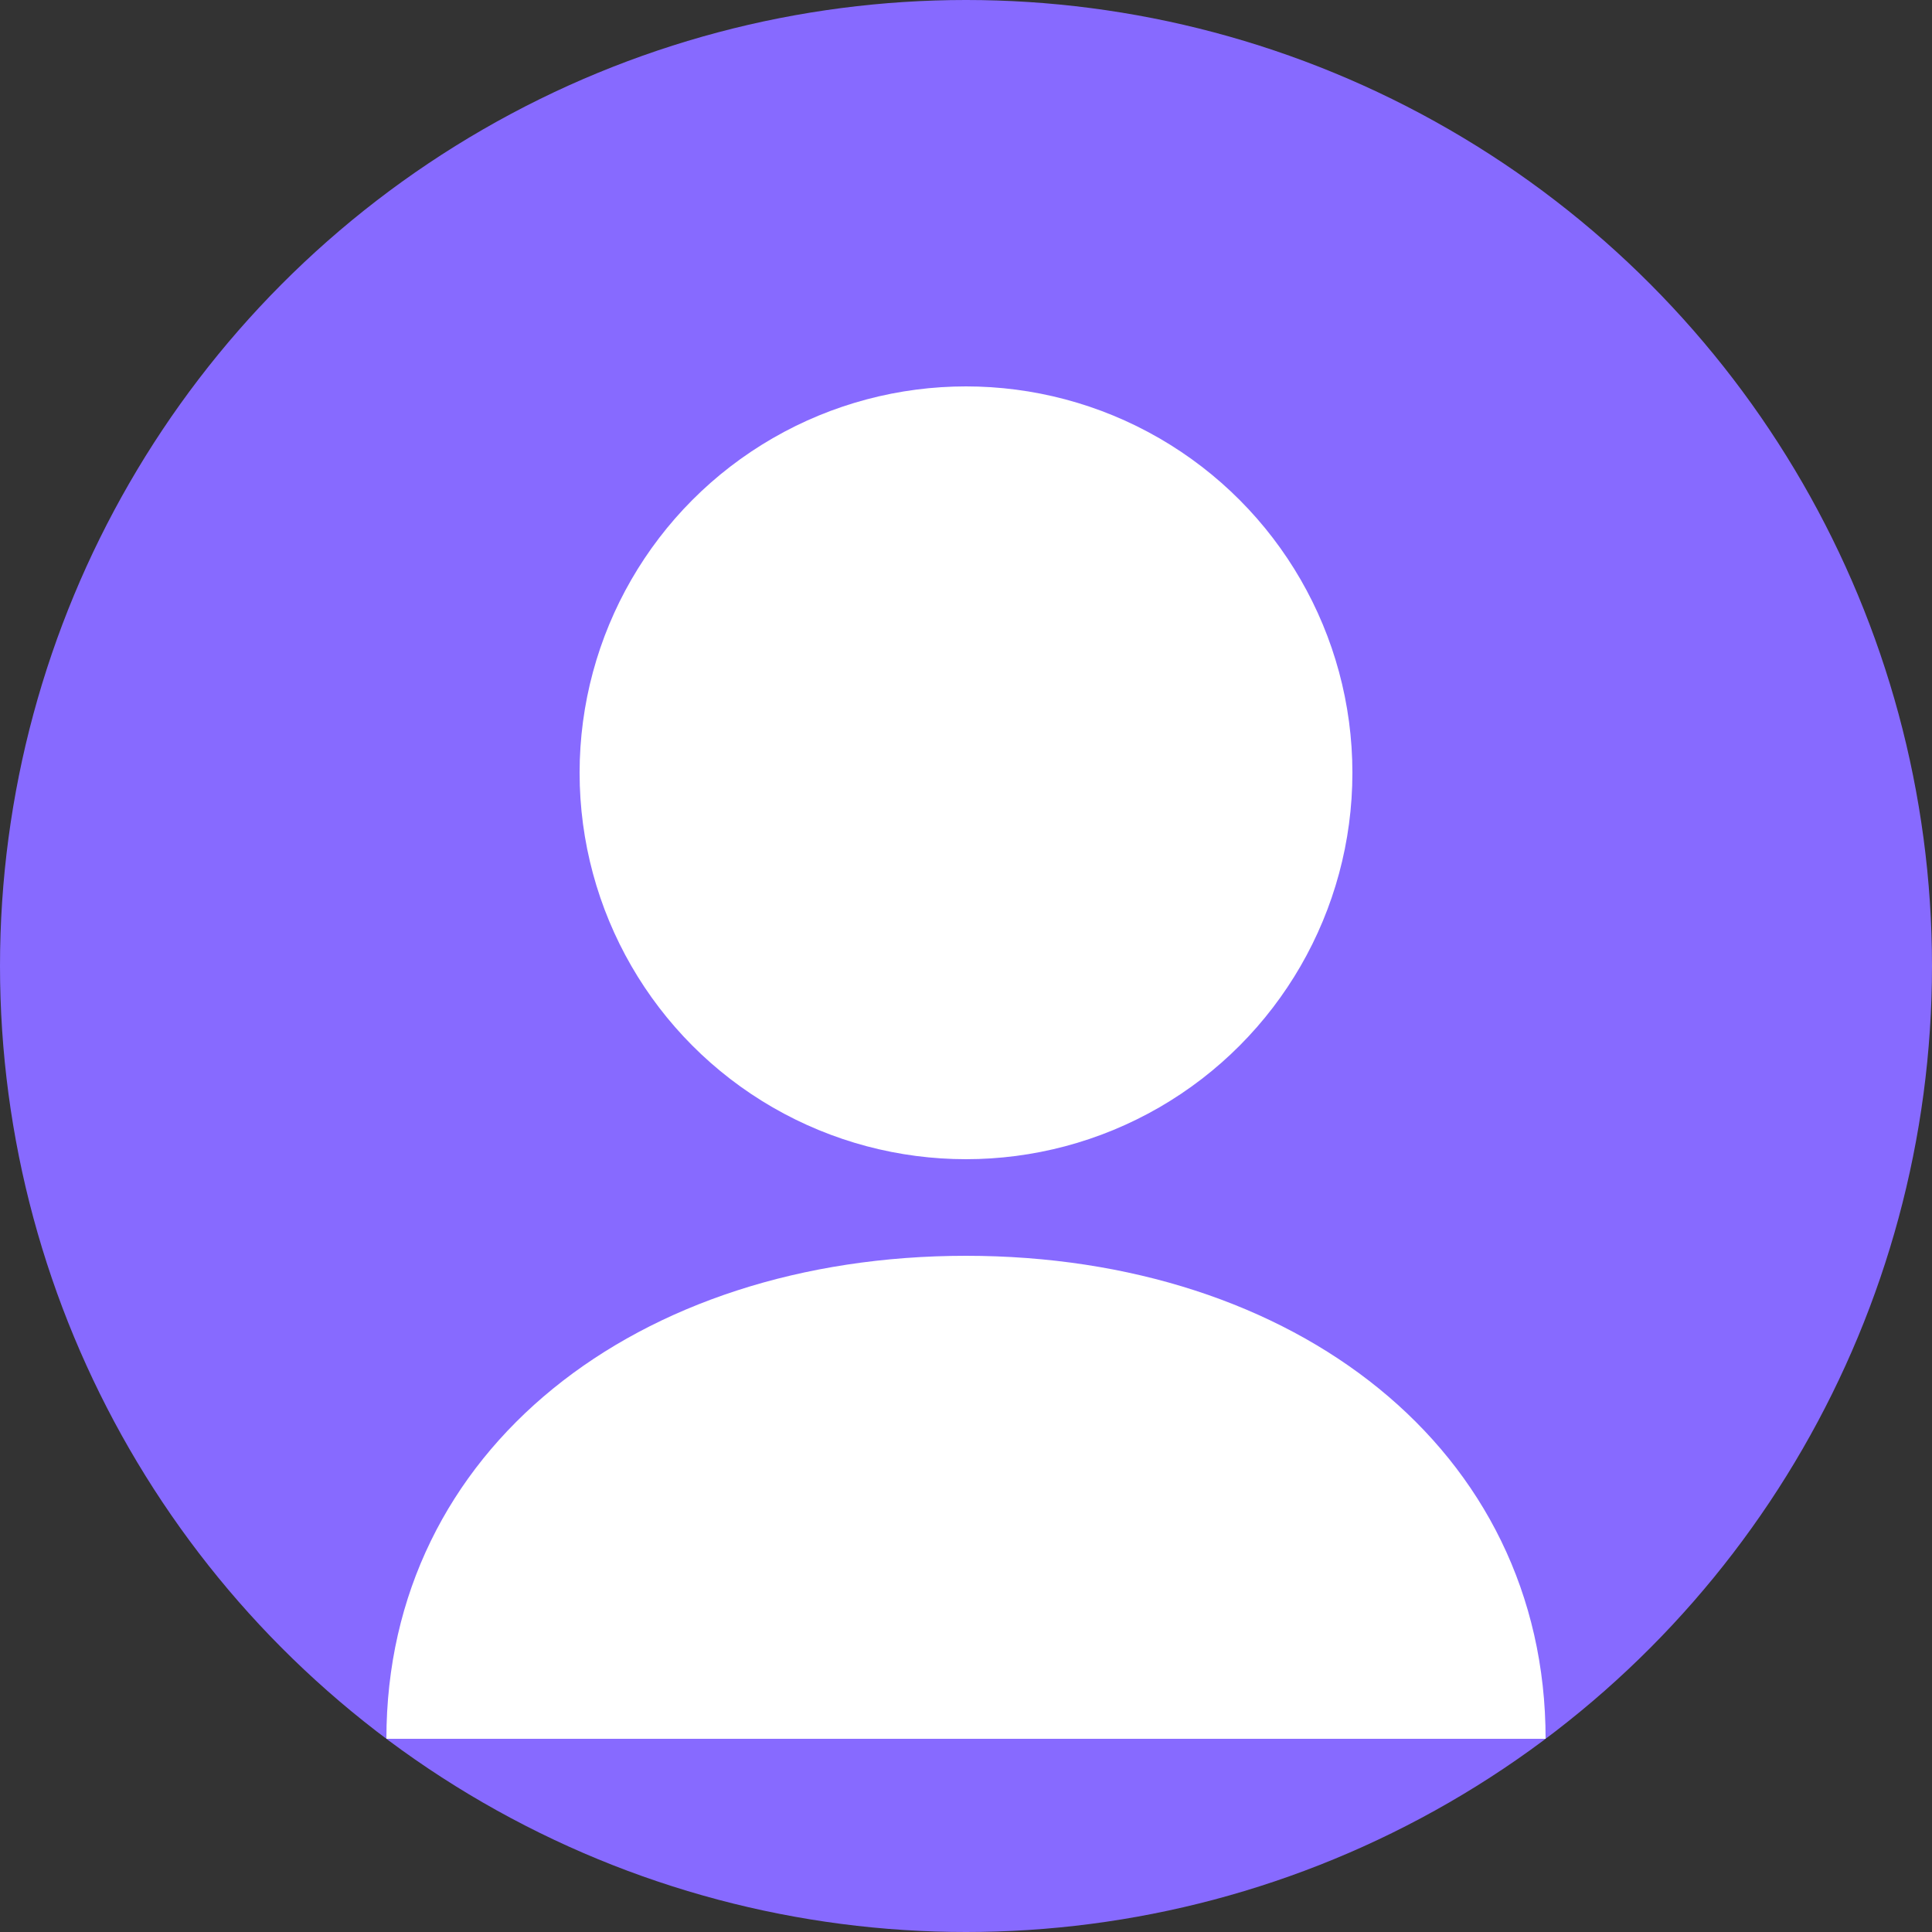 <svg width="200" height="200" viewBox="0 0 200 200" fill="none" xmlns="http://www.w3.org/2000/svg">
  <rect x="0" y="0" width="200" height="200" fill="#333333" stroke="none"/>
  <circle cx="100" cy="100" r="100" fill="#876aff"/>
  <circle cx="100" cy="80" r="40" fill="#FFFFFF"/>
  <path d="M100 130C66 130 40 150 40 180H160C160 150 134 130 100 130Z" fill="#FFFFFF"/>
</svg> 